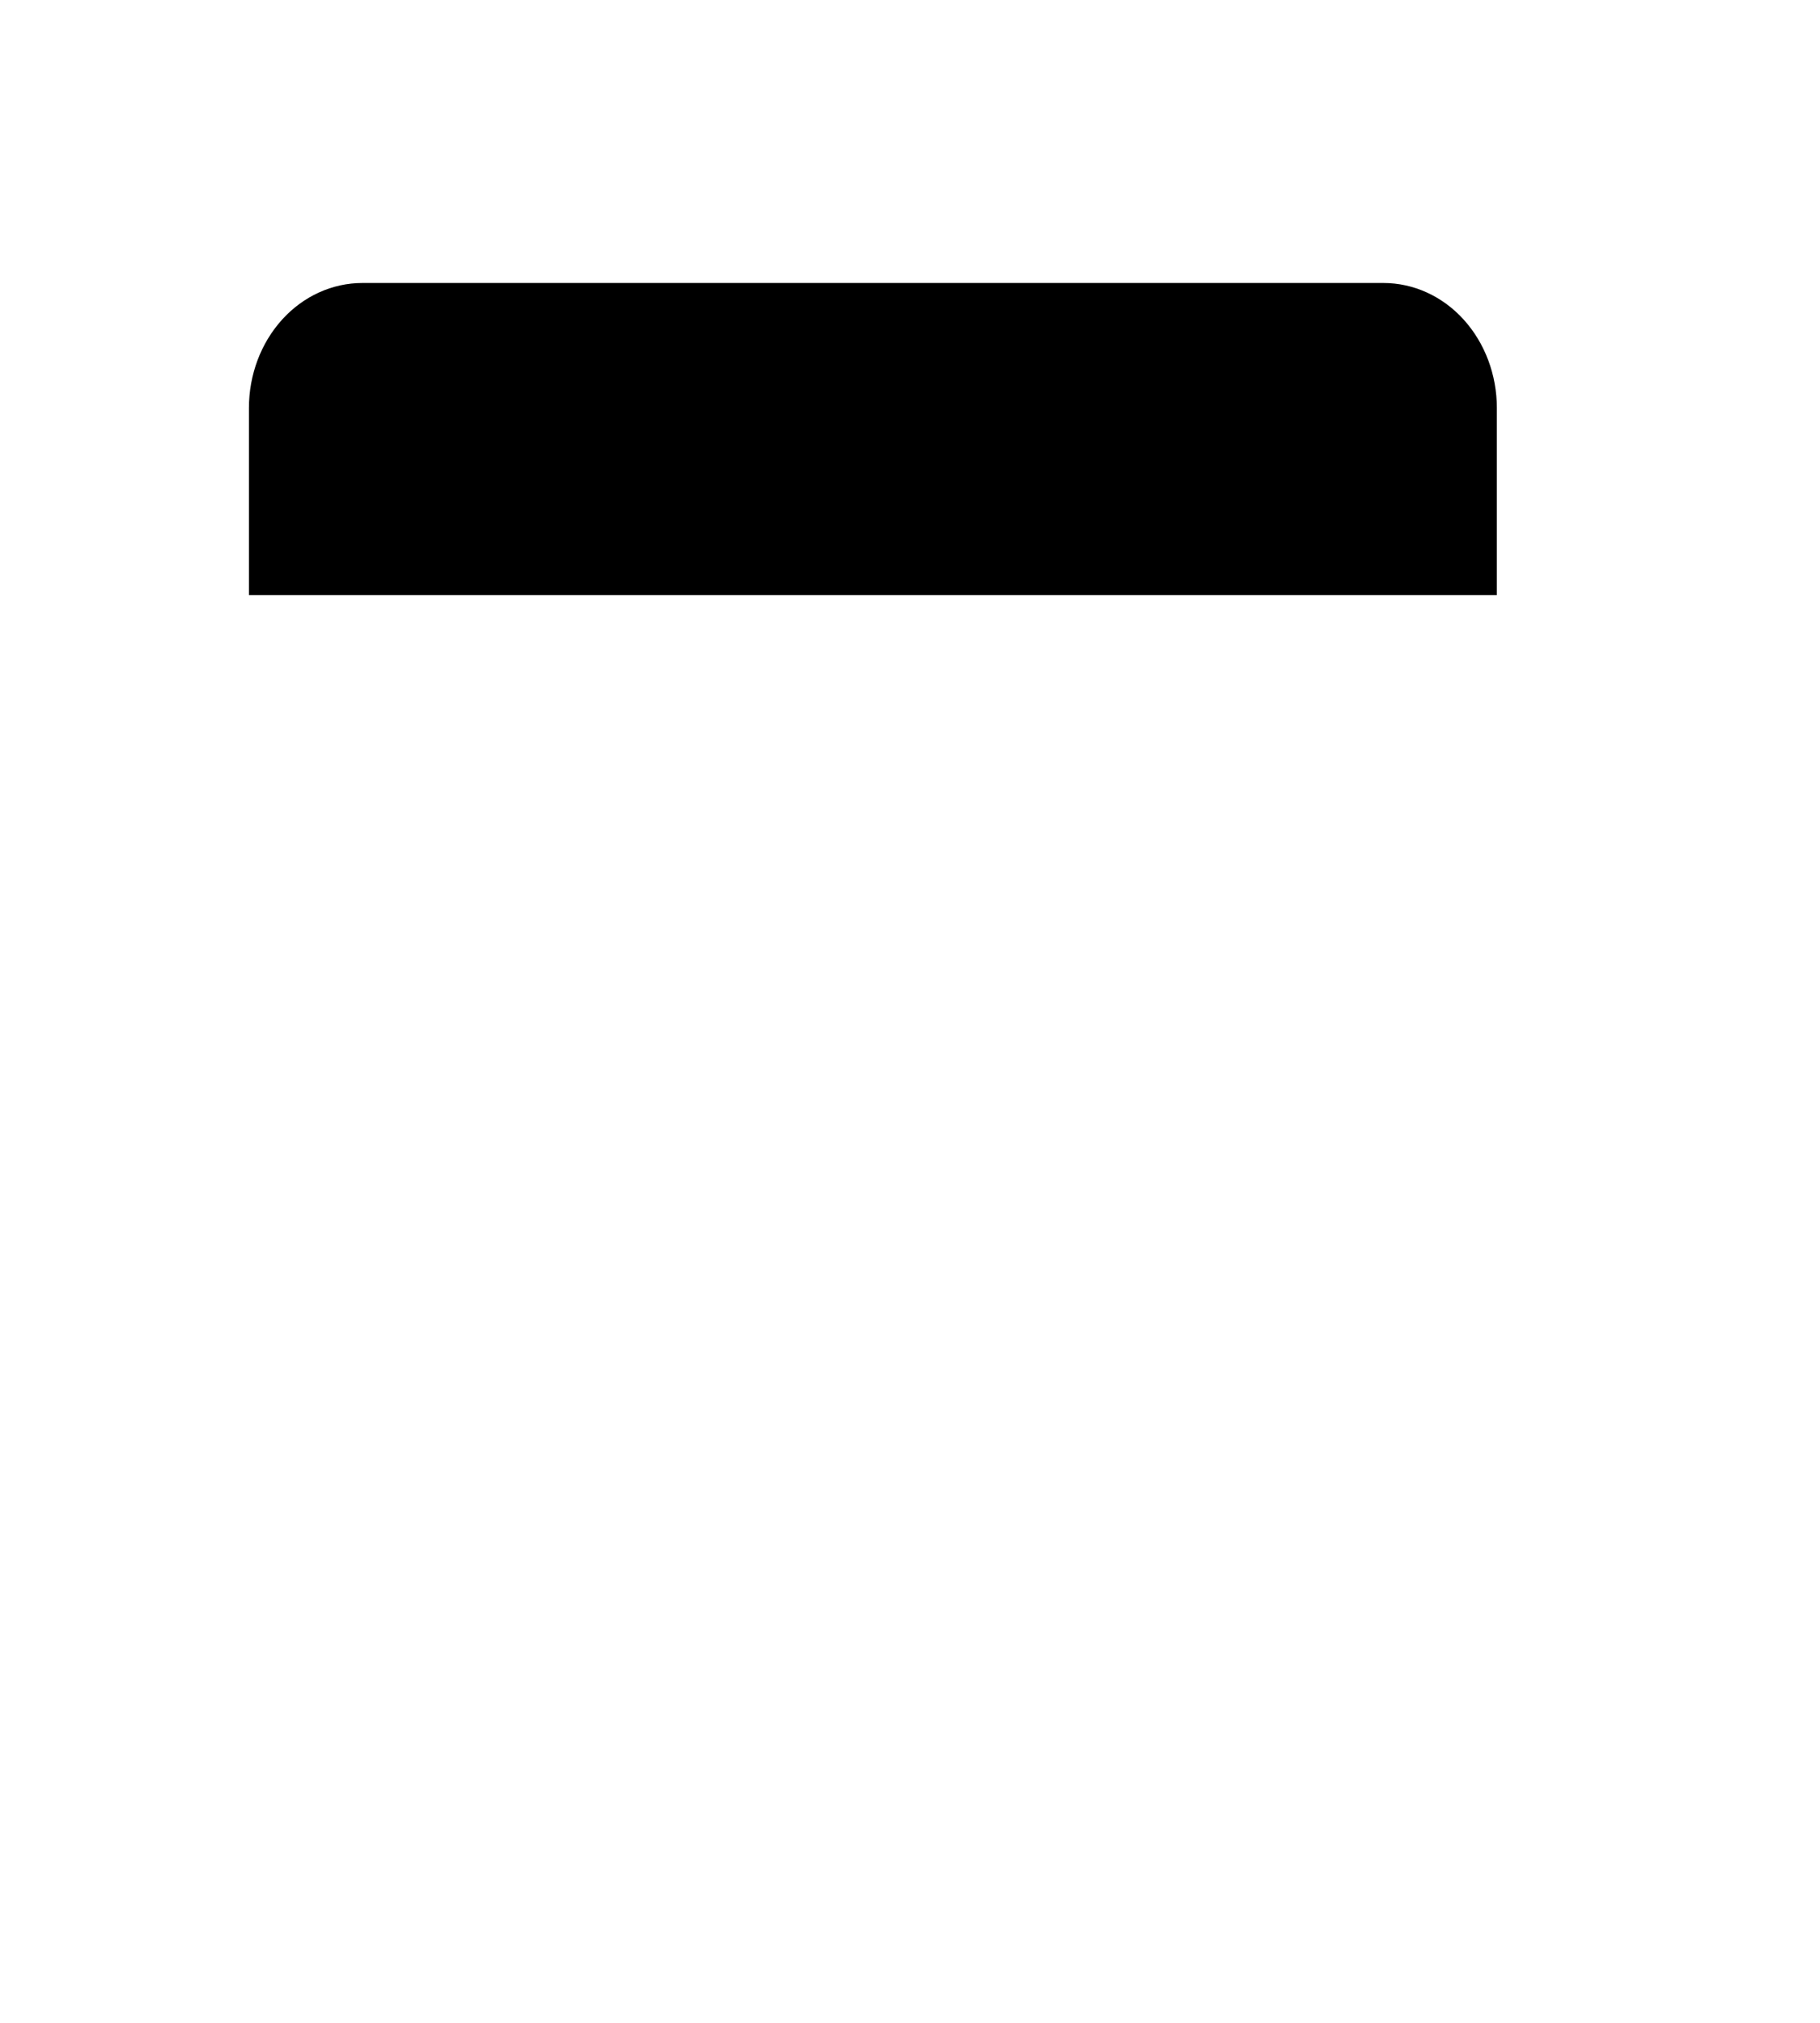 <svg width="9" height="10" viewBox="0 0 9 10" xmlns="http://www.w3.org/2000/svg">
<path d="M4.317 1.399V8.599M3.031 8.599H5.602M1.231 2.942V2.017C1.231 1.853 1.29 1.696 1.395 1.58C1.5 1.464 1.643 1.399 1.792 1.399H6.841C6.99 1.399 7.133 1.464 7.238 1.58C7.343 1.696 7.402 1.853 7.402 2.017V2.942"  stroke-width="1.26" stroke-linecap="round" stroke-linejoin="round"/>
</svg>
